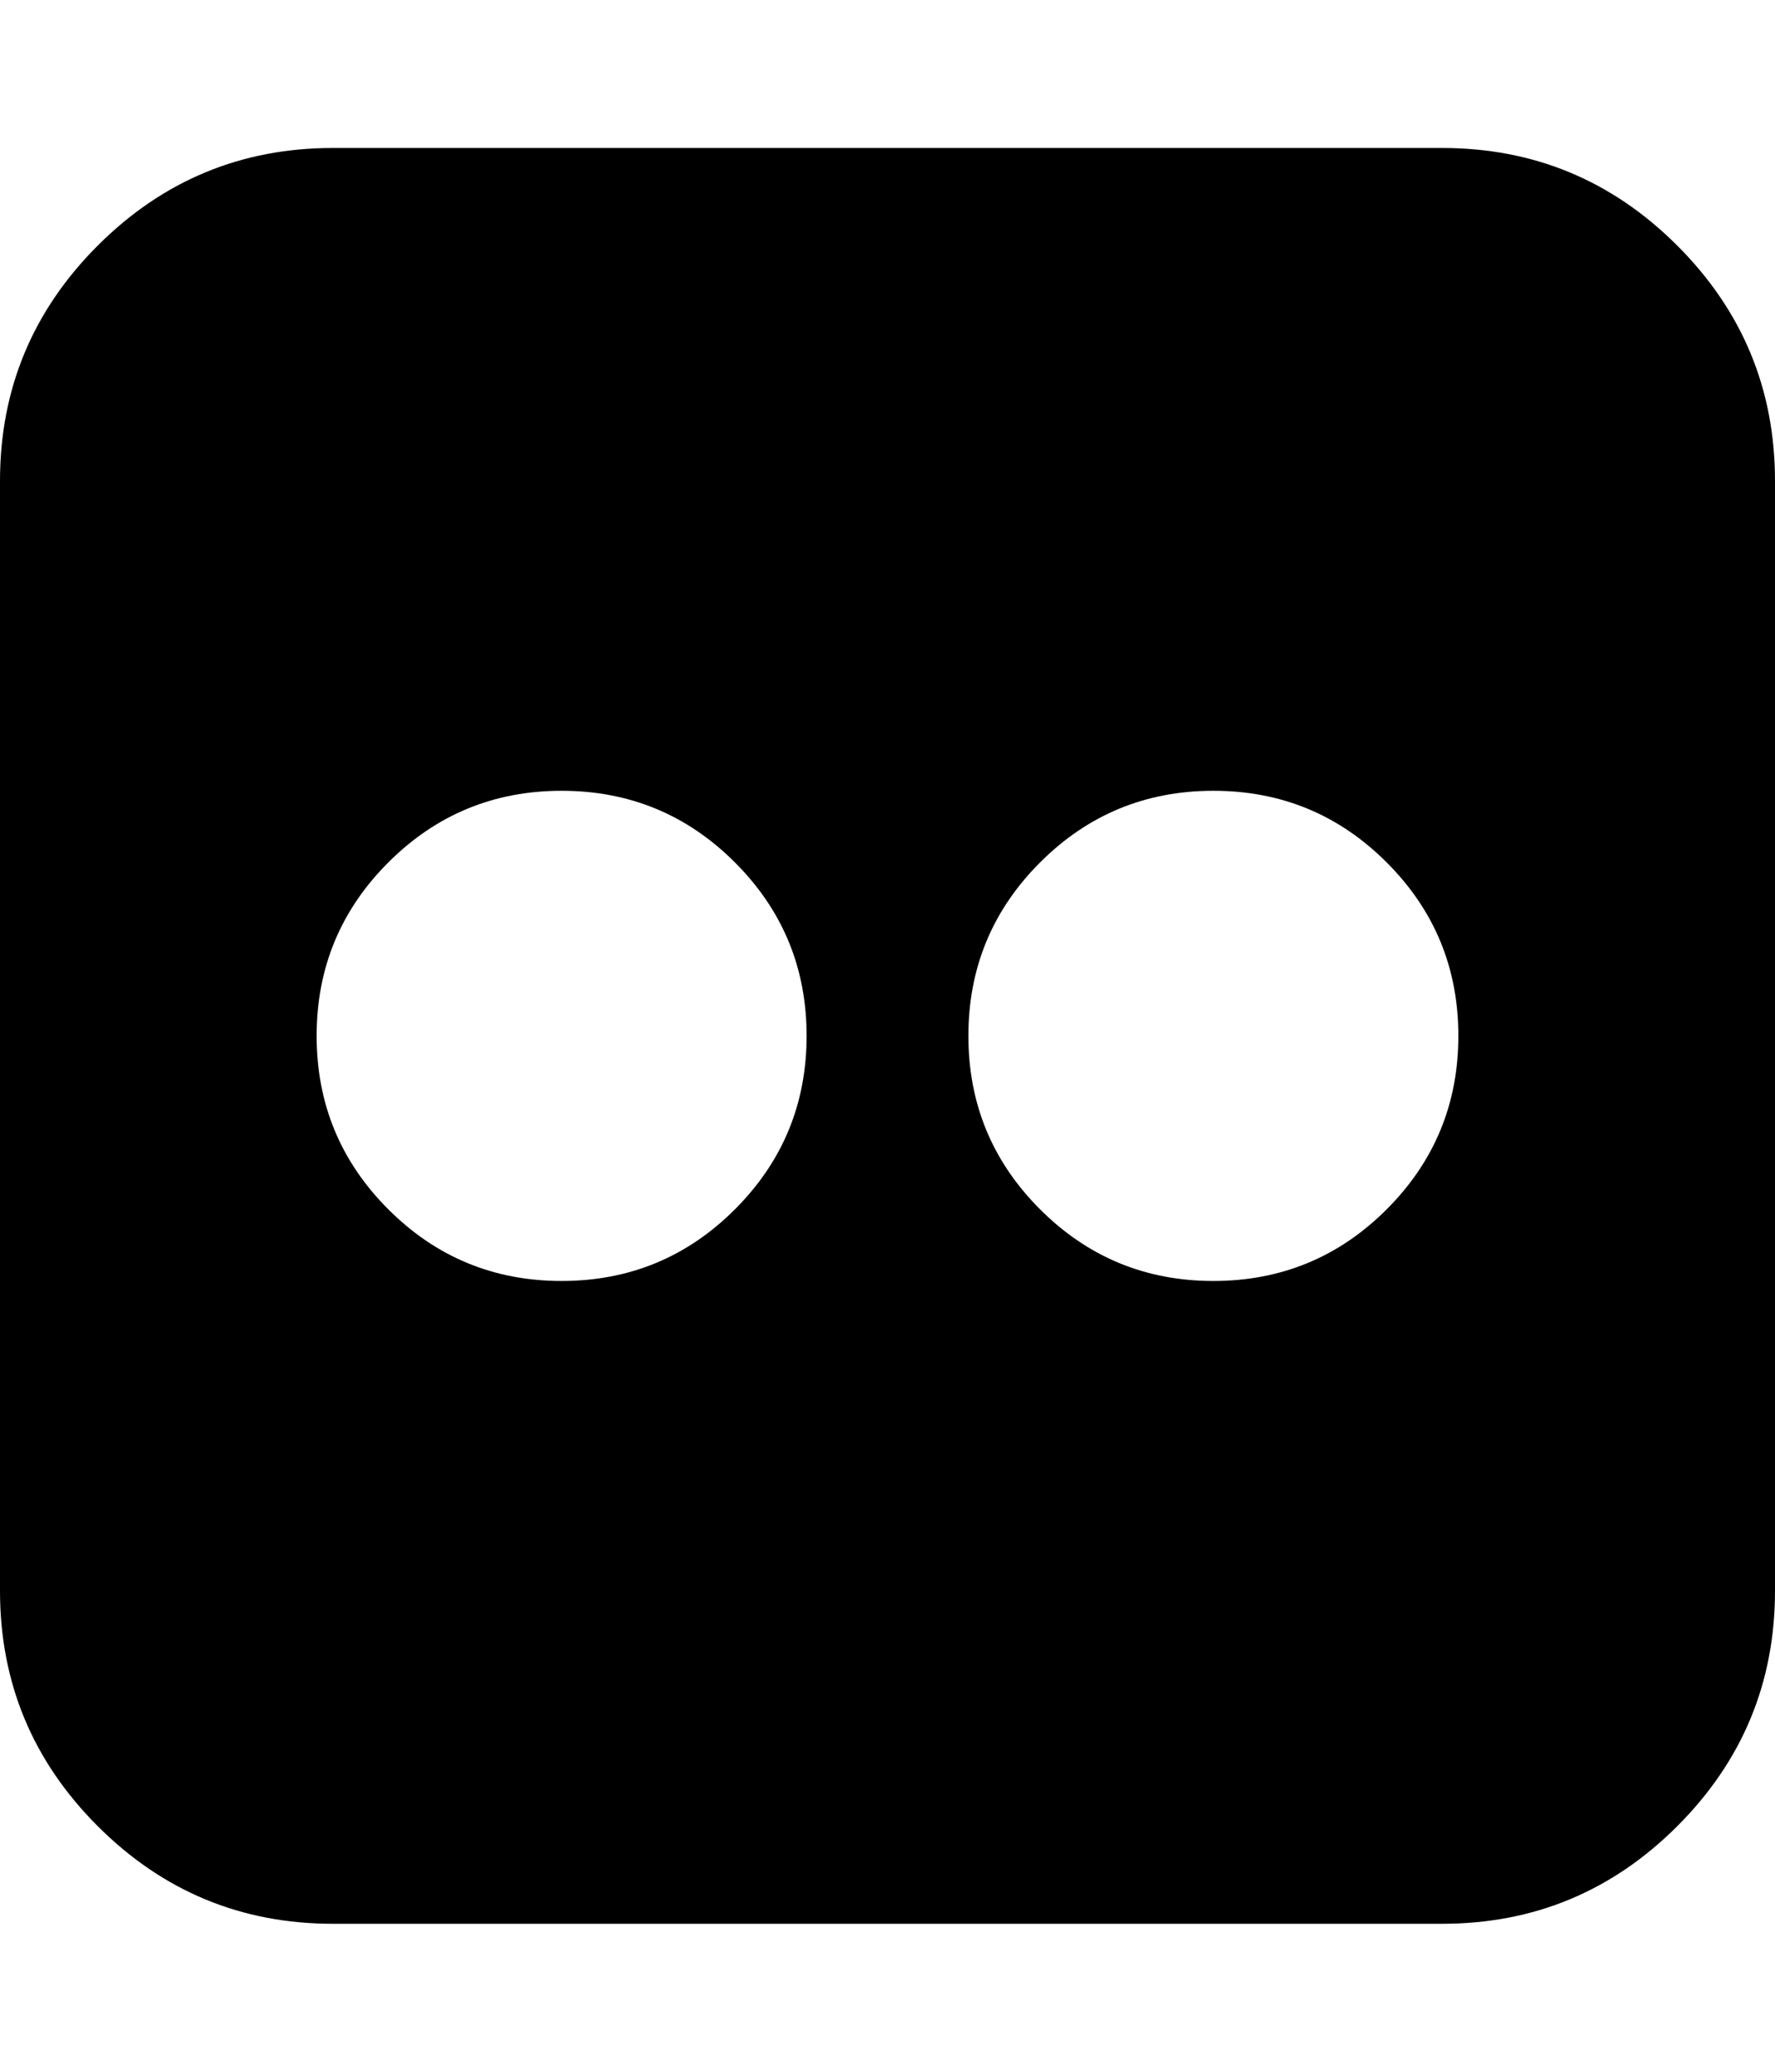 <?xml version="1.0" encoding="utf-8"?>
<!-- Generated by IcoMoon.io -->
<!DOCTYPE svg PUBLIC "-//W3C//DTD SVG 1.1//EN" "http://www.w3.org/Graphics/SVG/1.1/DTD/svg11.dtd">
<svg version="1.1" xmlns="http://www.w3.org/2000/svg" xmlns:xlink="http://www.w3.org/1999/xlink" width="384" height="448" viewBox="0 0 384 448">
<g id="icomoon-ignore">
</g>
<path d="M312 32q29.75 0 50.875 21.125t21.125 50.875v240q0 29.75-21.125 50.875t-50.875 21.125h-240q-29.75 0-50.875-21.125t-21.125-50.875v-240q0-29.75 21.125-50.875t50.875-21.125h240zM174.5 224q0-22-15.5-37.5t-37.5-15.5-37.5 15.5-15.5 37.5 15.5 37.5 37.5 15.5 37.5-15.5 15.5-37.5zM315.5 224q0-22-15.5-37.5t-37.5-15.5-37.5 15.5-15.5 37.5 15.5 37.5 37.5 15.5 37.5-15.5 15.5-37.5z"></path>
</svg>
